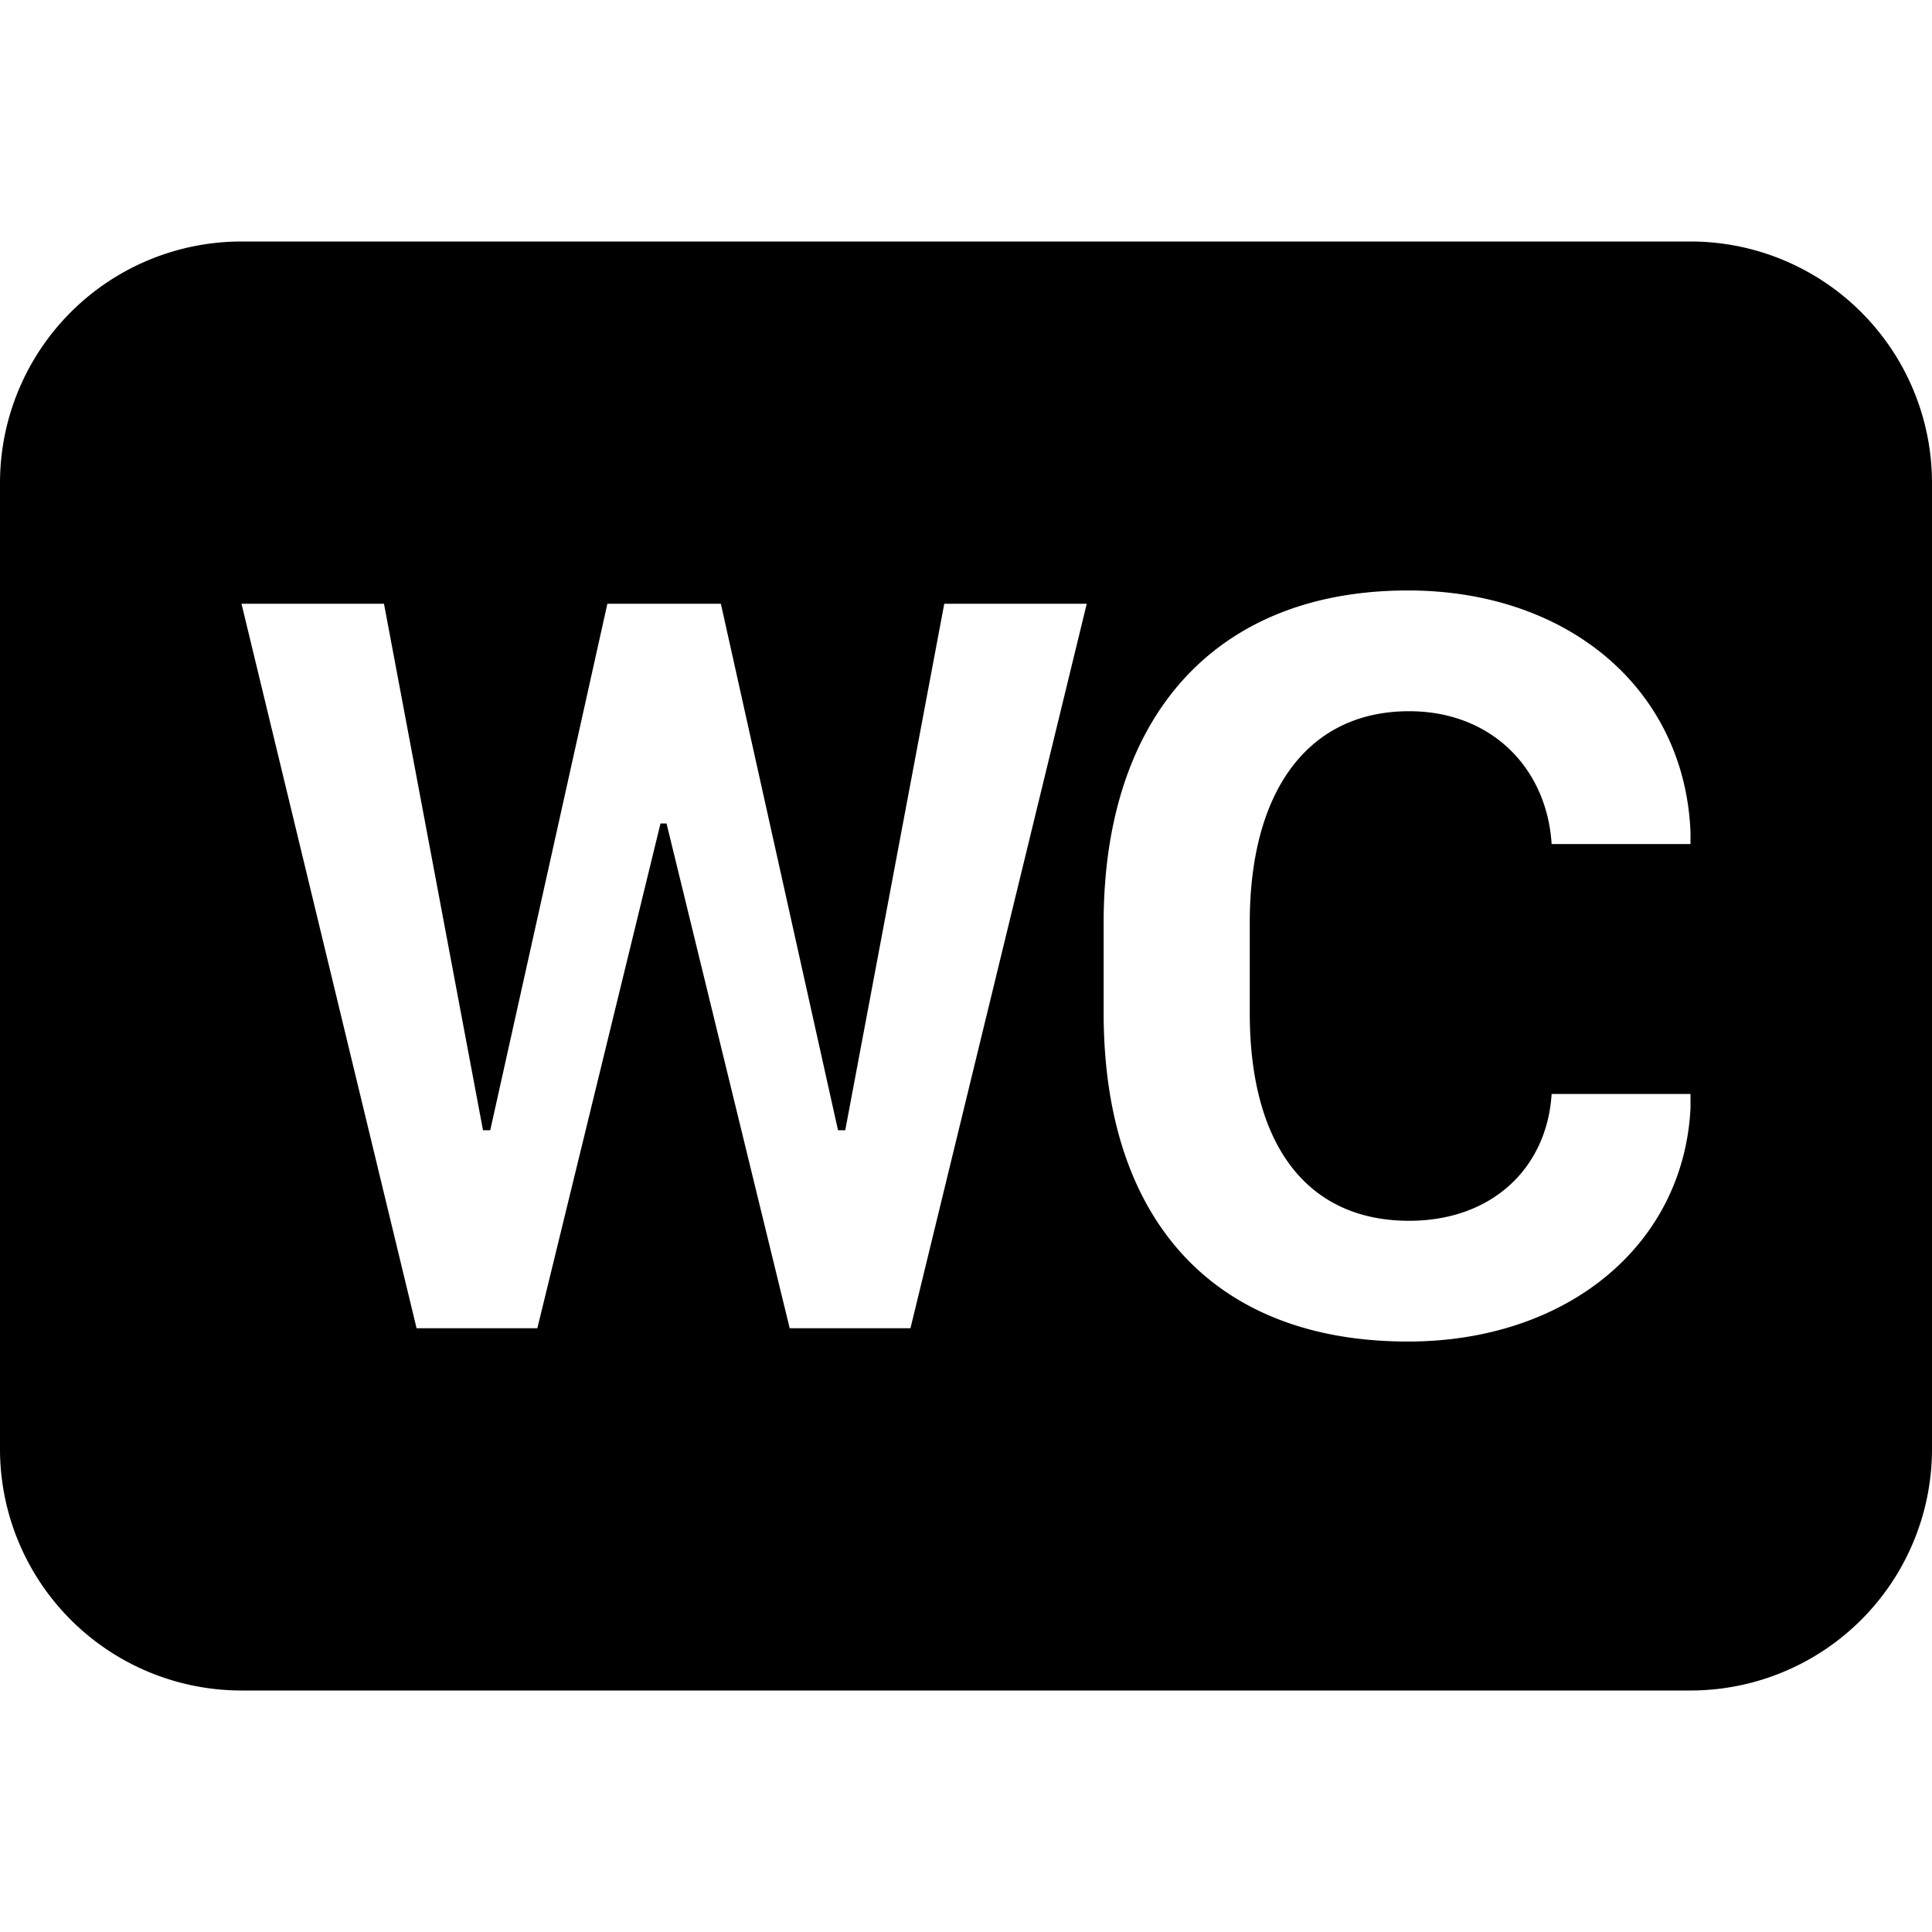 <svg xmlns="http://www.w3.org/2000/svg" width="16" height="16" viewBox="0 0 16 16"><path d="M0 4a2 2 0 0 1 2-2h12a2 2 0 0 1 2 2v8a2 2 0 0 1-2 2H2a2 2 0 0 1-2-2zm11.67 1.89c.68 0 1.14.47 1.18 1.1H14v-.1c-.05-1.19-1.02-2-2.34-2-1.6 0-2.52 1.05-2.52 2.75v.75c0 1.7.9 2.72 2.52 2.72 1.31 0 2.28-.79 2.34-1.93v-.12h-1.15c-.04.62-.5 1.05-1.18 1.05-.84 0-1.32-.62-1.32-1.72v-.75c0-1.1.49-1.75 1.32-1.75m-6.2.93h.05L6.54 11h1L9 5H7.82L7 9.36h-.06L5.97 5h-.94l-.97 4.36H4L3.18 5H2l1.45 6h1z"/></svg>